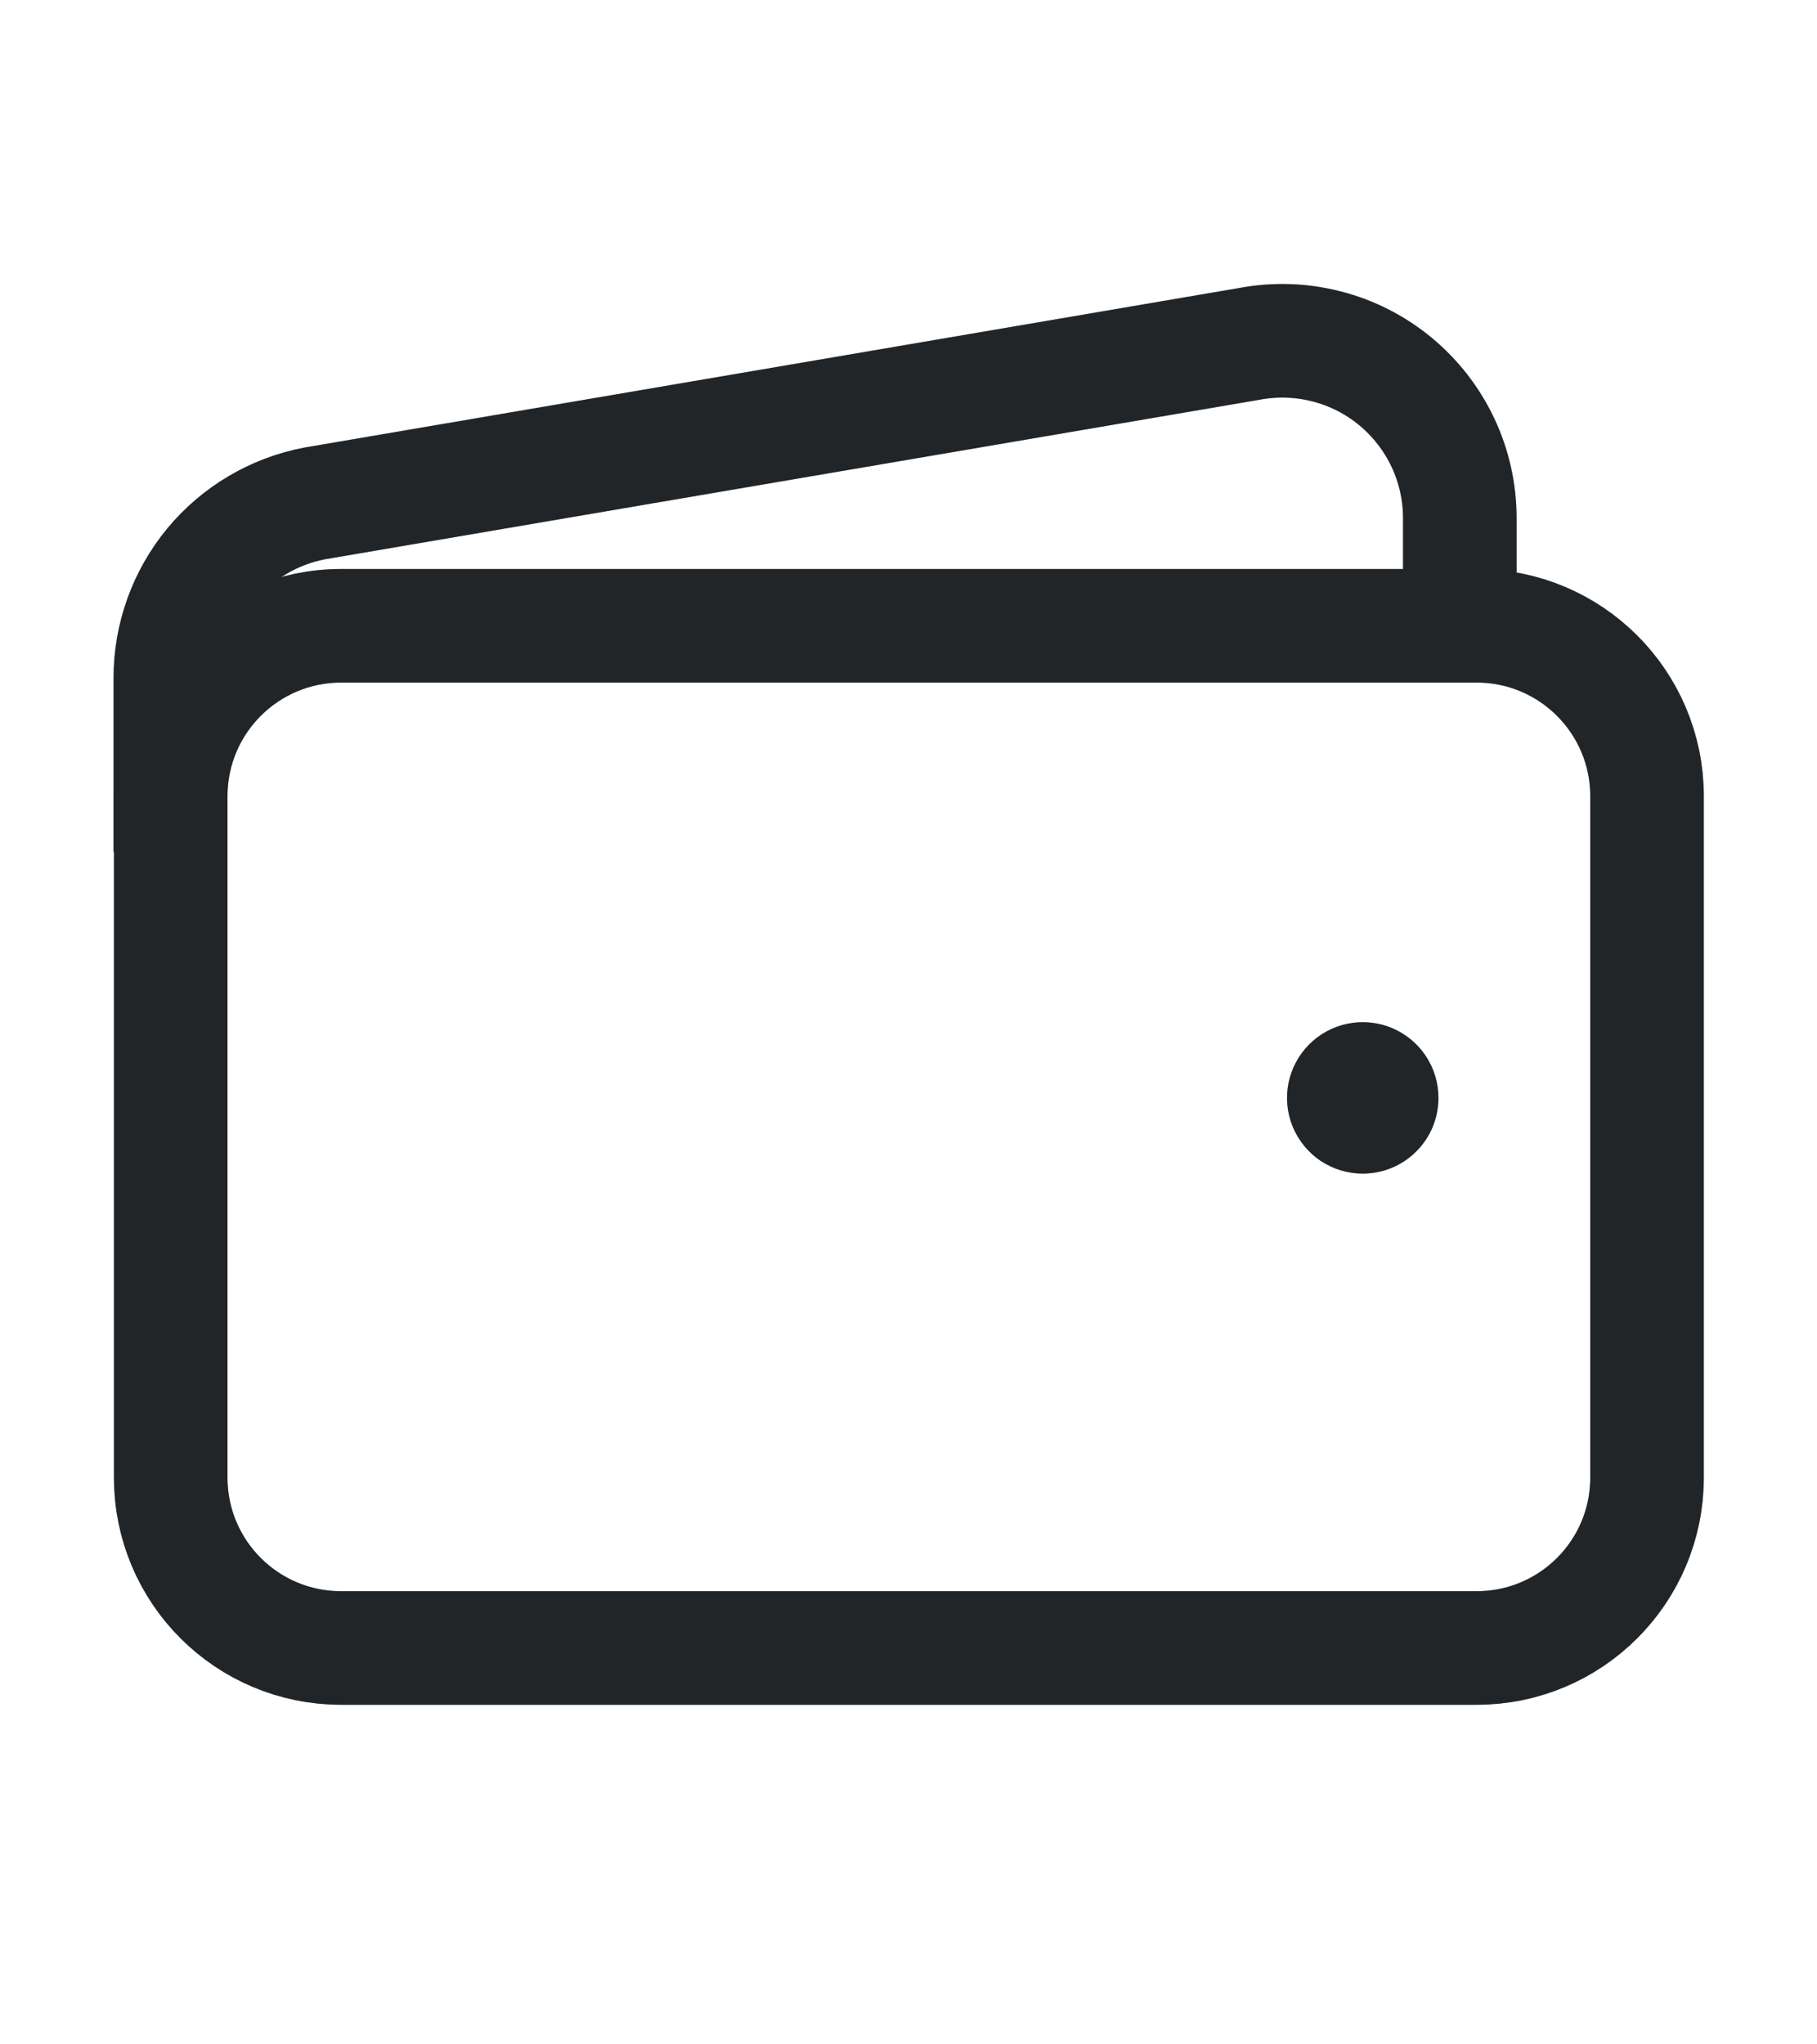 <svg width="24" height="27" viewBox="0 0 24 27" fill="none" xmlns="http://www.w3.org/2000/svg">
<path d="M19.505 8.265H4.505C3.262 8.265 2.255 9.273 2.255 10.515V19.515C2.255 20.758 3.262 21.765 4.505 21.765H19.505C20.748 21.765 21.755 20.758 21.755 19.515V10.515C21.755 9.273 20.748 8.265 19.505 8.265Z" stroke="#34393E" stroke-width="1.5" stroke-linejoin="round"/>
<path d="M19.505 8.265H4.505C3.262 8.265 2.255 9.273 2.255 10.515V19.515C2.255 20.758 3.262 21.765 4.505 21.765H19.505C20.748 21.765 21.755 20.758 21.755 19.515V10.515C21.755 9.273 20.748 8.265 19.505 8.265Z" stroke="black" stroke-opacity="0.2" stroke-width="1.5" stroke-linejoin="round"/>
<path d="M19.505 8.265H4.505C3.262 8.265 2.255 9.273 2.255 10.515V19.515C2.255 20.758 3.262 21.765 4.505 21.765H19.505C20.748 21.765 21.755 20.758 21.755 19.515V10.515C21.755 9.273 20.748 8.265 19.505 8.265Z" stroke="black" stroke-opacity="0.2" stroke-width="1.5" stroke-linejoin="round"/>
<path d="M19.282 8.25V6.844C19.282 6.499 19.206 6.158 19.059 5.846C18.912 5.534 18.698 5.259 18.433 5.039C18.167 4.819 17.856 4.66 17.522 4.575C17.188 4.489 16.839 4.478 16.5 4.542L4.155 6.649C3.619 6.752 3.135 7.038 2.787 7.458C2.44 7.879 2.25 8.408 2.25 8.953V11.25" stroke="#34393E" stroke-width="1.5" stroke-linejoin="round"/>
<path d="M19.282 8.25V6.844C19.282 6.499 19.206 6.158 19.059 5.846C18.912 5.534 18.698 5.259 18.433 5.039C18.167 4.819 17.856 4.66 17.522 4.575C17.188 4.489 16.839 4.478 16.5 4.542L4.155 6.649C3.619 6.752 3.135 7.038 2.787 7.458C2.44 7.879 2.25 8.408 2.25 8.953V11.25" stroke="black" stroke-opacity="0.2" stroke-width="1.5" stroke-linejoin="round"/>
<path d="M19.282 8.25V6.844C19.282 6.499 19.206 6.158 19.059 5.846C18.912 5.534 18.698 5.259 18.433 5.039C18.167 4.819 17.856 4.66 17.522 4.575C17.188 4.489 16.839 4.478 16.5 4.542L4.155 6.649C3.619 6.752 3.135 7.038 2.787 7.458C2.44 7.879 2.25 8.408 2.25 8.953V11.25" stroke="black" stroke-opacity="0.2" stroke-width="1.5" stroke-linejoin="round"/>
<path d="M18 15.5C17.802 15.5 17.609 15.441 17.444 15.332C17.28 15.222 17.152 15.065 17.076 14.883C17 14.7 16.981 14.499 17.019 14.305C17.058 14.111 17.153 13.933 17.293 13.793C17.433 13.653 17.611 13.558 17.805 13.519C17.999 13.481 18.2 13.5 18.383 13.576C18.565 13.652 18.722 13.78 18.831 13.944C18.941 14.109 19 14.302 19 14.5C19 14.765 18.895 15.02 18.707 15.207C18.52 15.395 18.265 15.5 18 15.5Z" fill="#34393E"/>
<path d="M18 15.5C17.802 15.5 17.609 15.441 17.444 15.332C17.28 15.222 17.152 15.065 17.076 14.883C17 14.7 16.981 14.499 17.019 14.305C17.058 14.111 17.153 13.933 17.293 13.793C17.433 13.653 17.611 13.558 17.805 13.519C17.999 13.481 18.2 13.5 18.383 13.576C18.565 13.652 18.722 13.78 18.831 13.944C18.941 14.109 19 14.302 19 14.5C19 14.765 18.895 15.02 18.707 15.207C18.52 15.395 18.265 15.5 18 15.5Z" fill="black" fill-opacity="0.2"/>
<path d="M18 15.5C17.802 15.5 17.609 15.441 17.444 15.332C17.28 15.222 17.152 15.065 17.076 14.883C17 14.7 16.981 14.499 17.019 14.305C17.058 14.111 17.153 13.933 17.293 13.793C17.433 13.653 17.611 13.558 17.805 13.519C17.999 13.481 18.2 13.5 18.383 13.576C18.565 13.652 18.722 13.78 18.831 13.944C18.941 14.109 19 14.302 19 14.5C19 14.765 18.895 15.02 18.707 15.207C18.52 15.395 18.265 15.5 18 15.5Z" fill="black" fill-opacity="0.2"/>
</svg>
